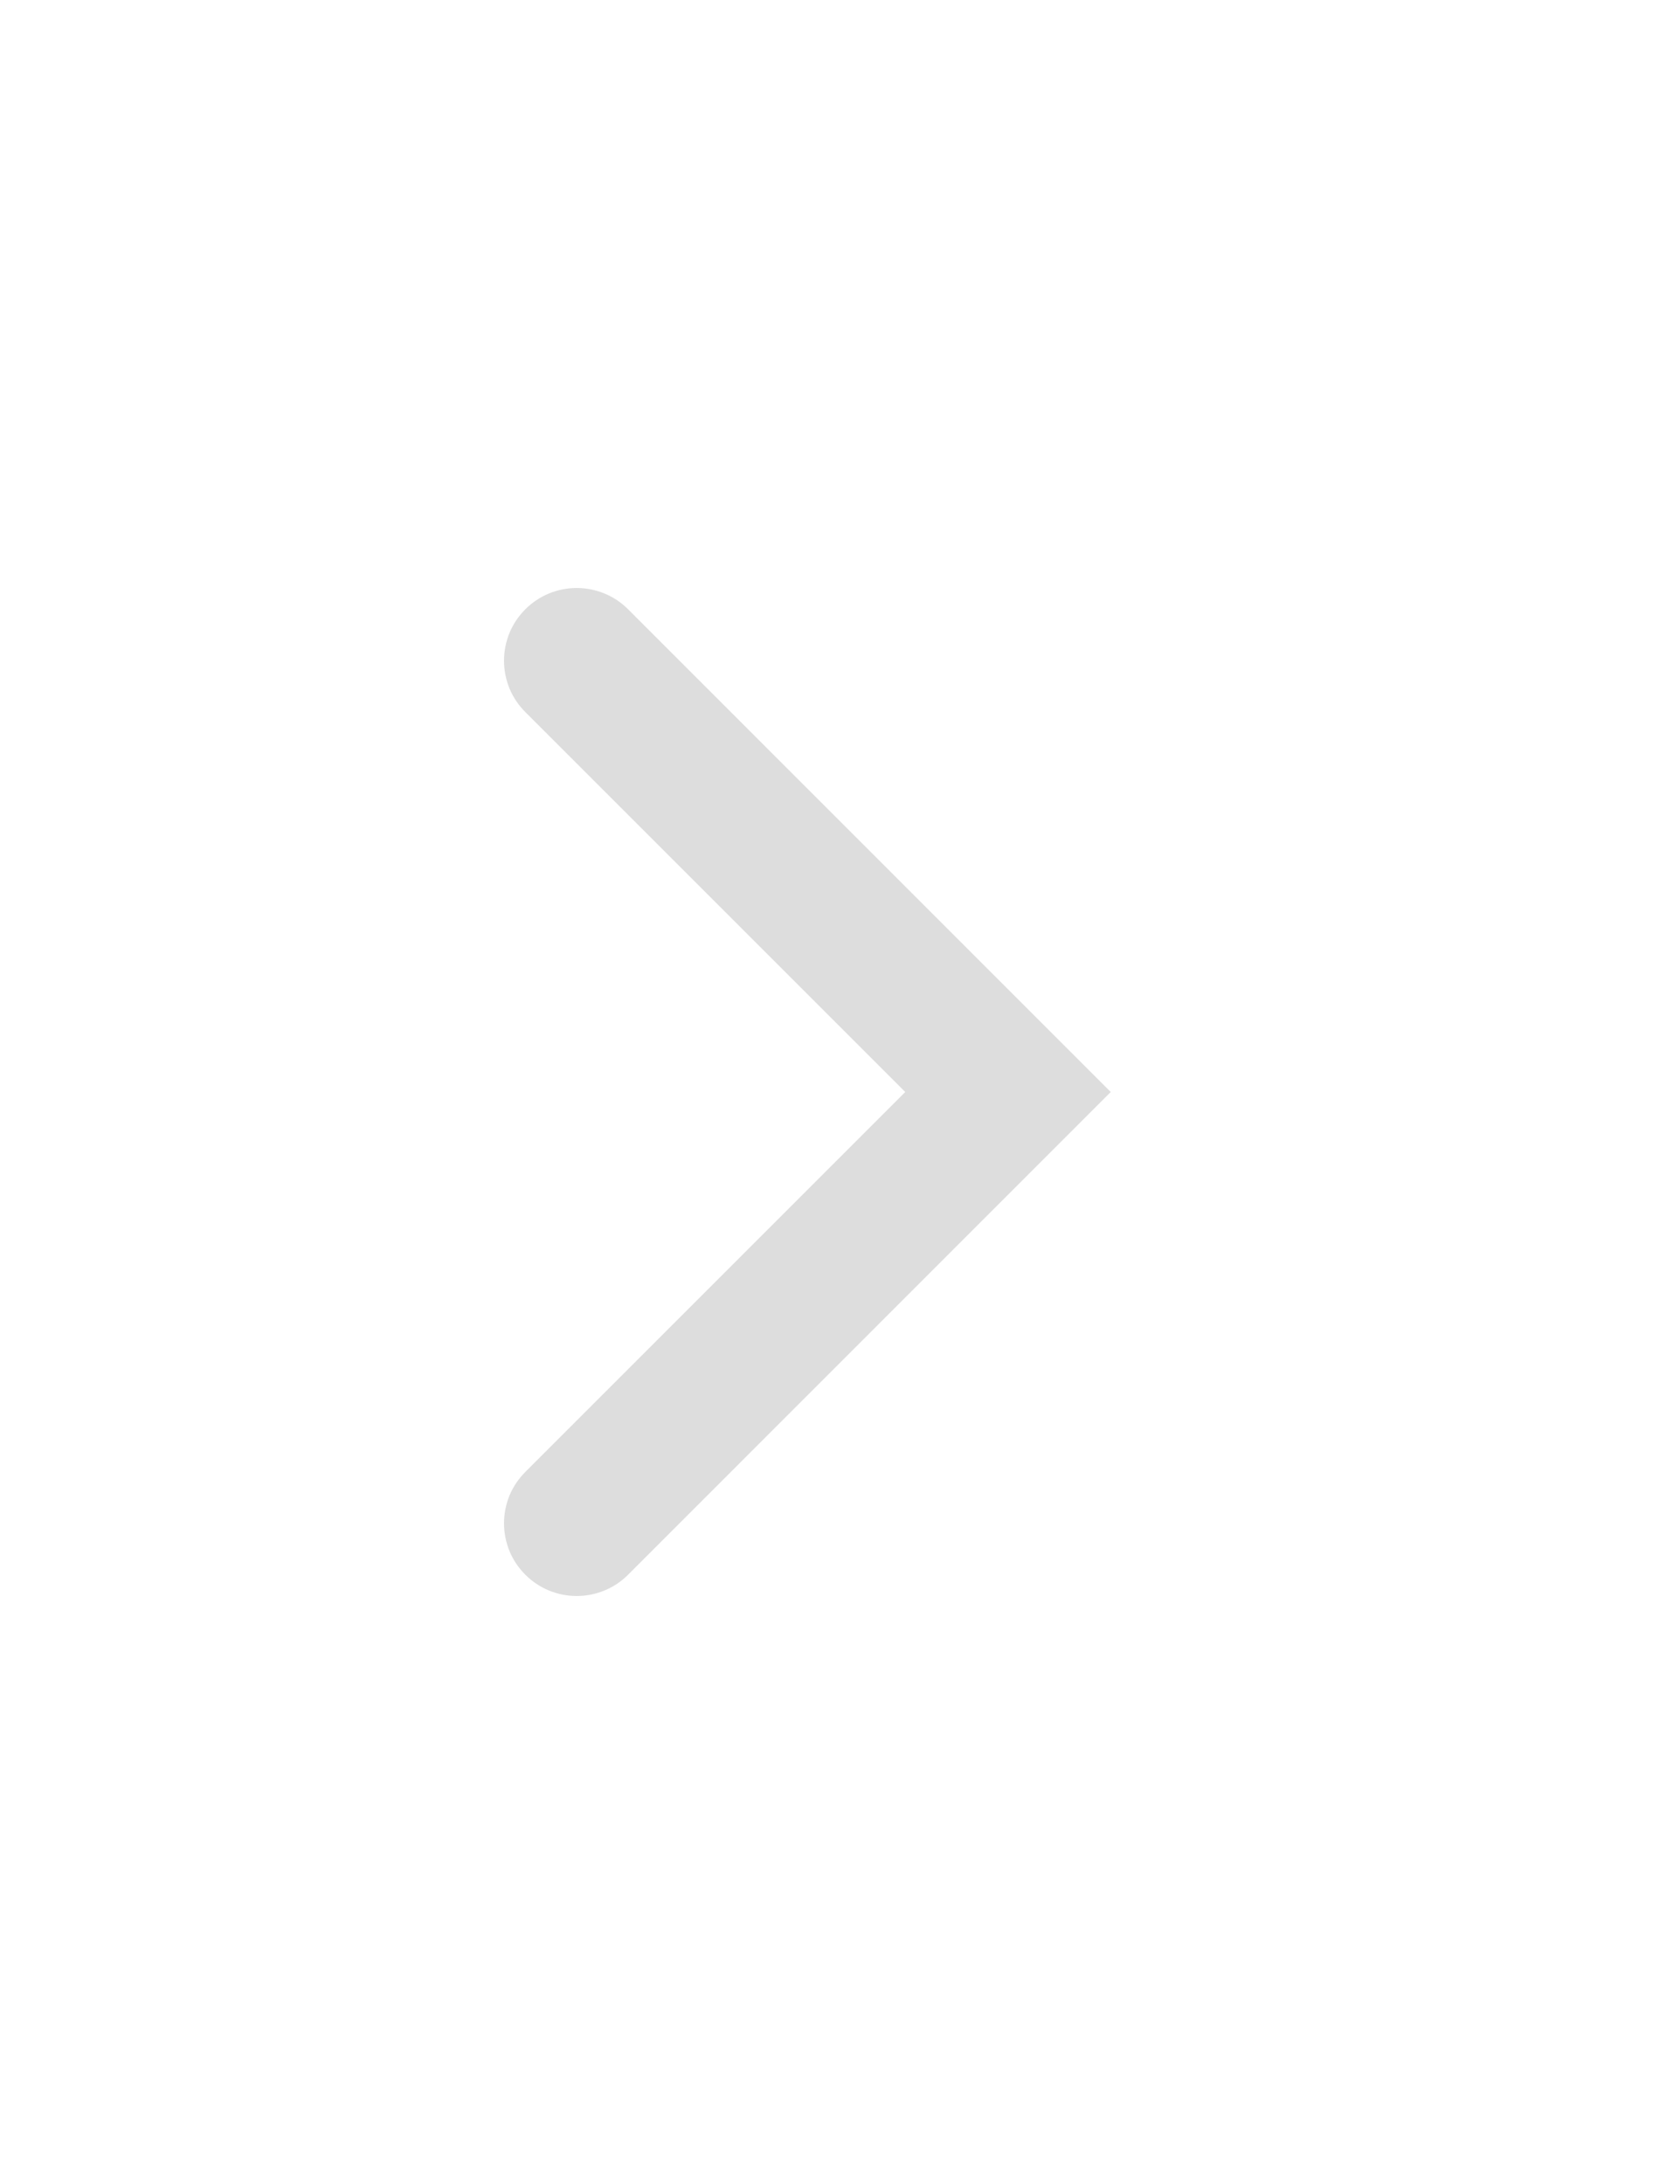 <svg width="20" height="26" viewBox="0 0 20 26" fill="none" xmlns="http://www.w3.org/2000/svg">
<path d="M13.223 13L7.475 18.749C7.313 18.91 7.094 19 6.865 19C6.637 19 6.418 18.91 6.256 18.749C6.175 18.668 6.11 18.573 6.066 18.467C6.023 18.362 6 18.249 6 18.135C6 18.021 6.023 17.908 6.066 17.802C6.11 17.697 6.175 17.602 6.256 17.521L10.777 13L6.256 8.479C6.175 8.399 6.11 8.303 6.066 8.198C6.023 8.092 6 7.979 6 7.865C6 7.751 6.023 7.638 6.066 7.533C6.11 7.427 6.175 7.332 6.256 7.251C6.418 7.09 6.637 7 6.865 7C7.094 7 7.313 7.09 7.475 7.251L13.223 13Z" fill="#DDDDDD"/>
</svg>
